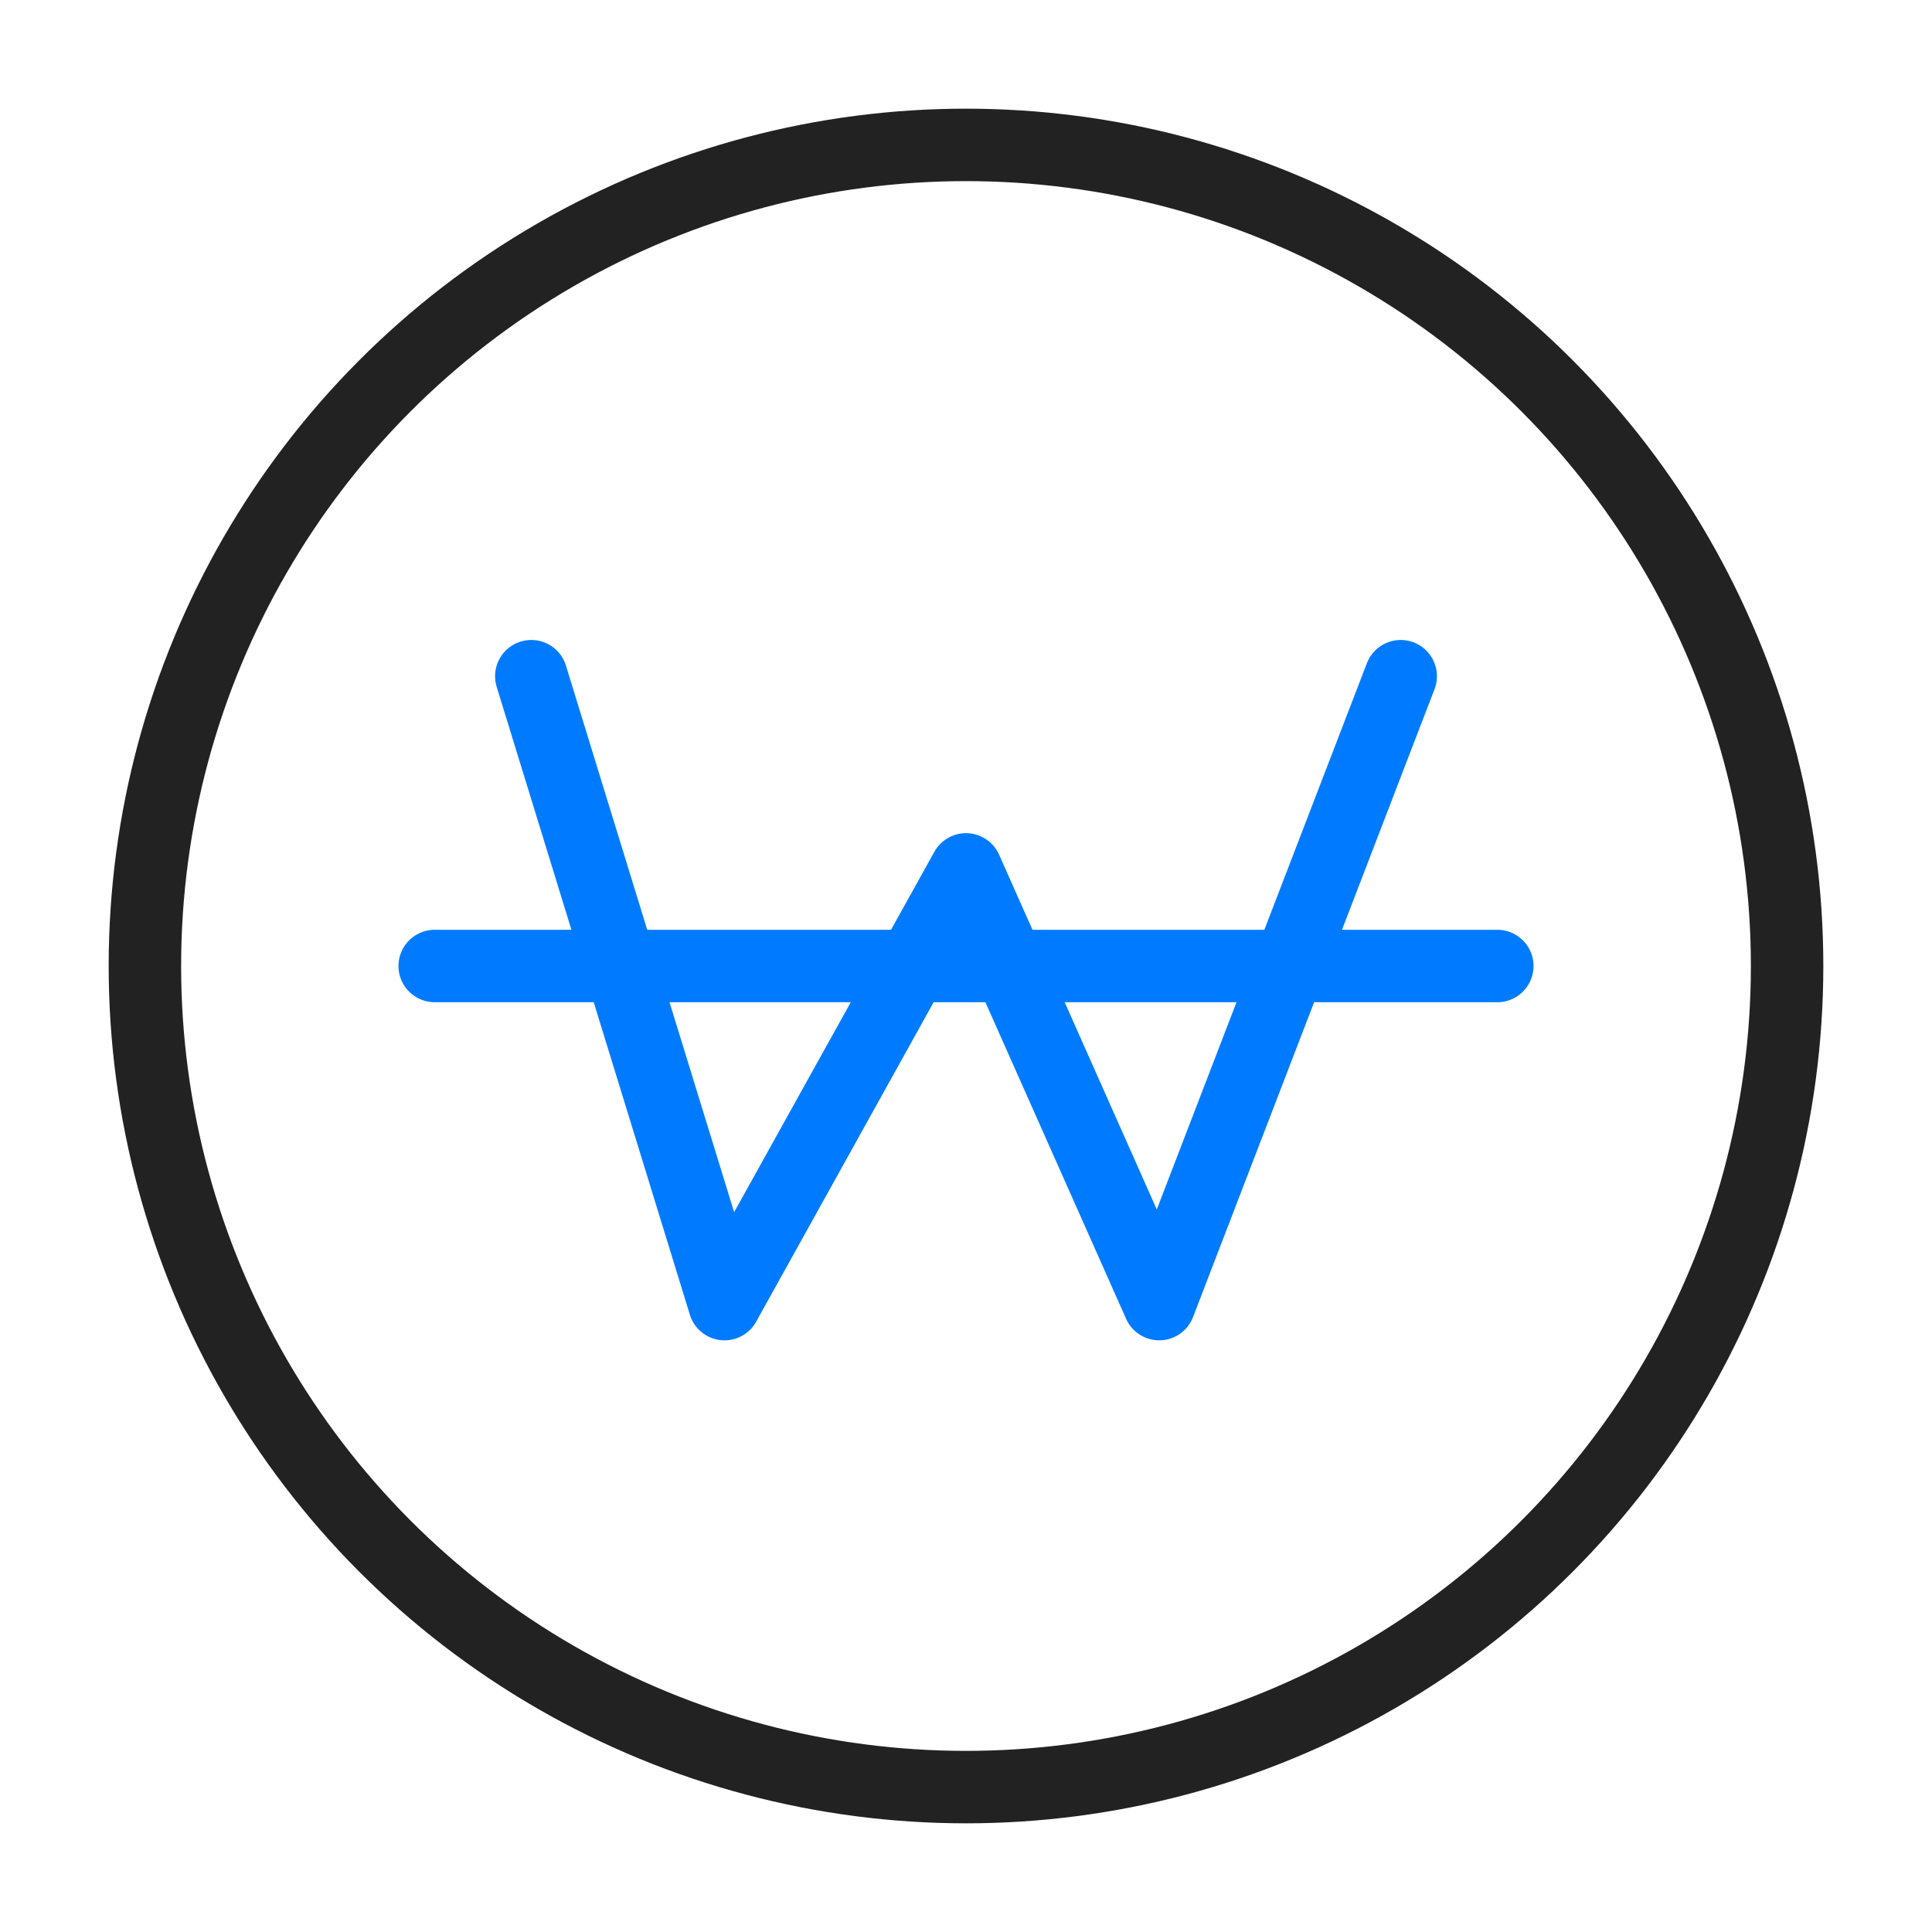 <svg id="그룹_22825" data-name="그룹 22825" xmlns="http://www.w3.org/2000/svg" width="40" height="40" viewBox="0 0 40 40">
  <rect id="사각형_24688" data-name="사각형 24688" width="40" height="40" fill="none" opacity="0.5"/>
  <circle id="타원_384" data-name="타원 384" cx="17" cy="17" r="17" transform="translate(3 3)" fill="none" stroke="#222" stroke-linecap="round" stroke-width="1.5"/>
  <path id="패스_29218" data-name="패스 29218" d="M11,14l4,13,5-9,4,9,5-13" fill="none" stroke="#007bff" stroke-linecap="round" stroke-linejoin="round" stroke-width="1.5"/>
  <line id="선_251" data-name="선 251" x2="22" transform="translate(9 20)" fill="none" stroke="#007bff" stroke-linecap="round" stroke-linejoin="round" stroke-width="1.5"/>
  <rect id="사각형_24689" data-name="사각형 24689" width="40" height="40" fill="none"/>
</svg>
